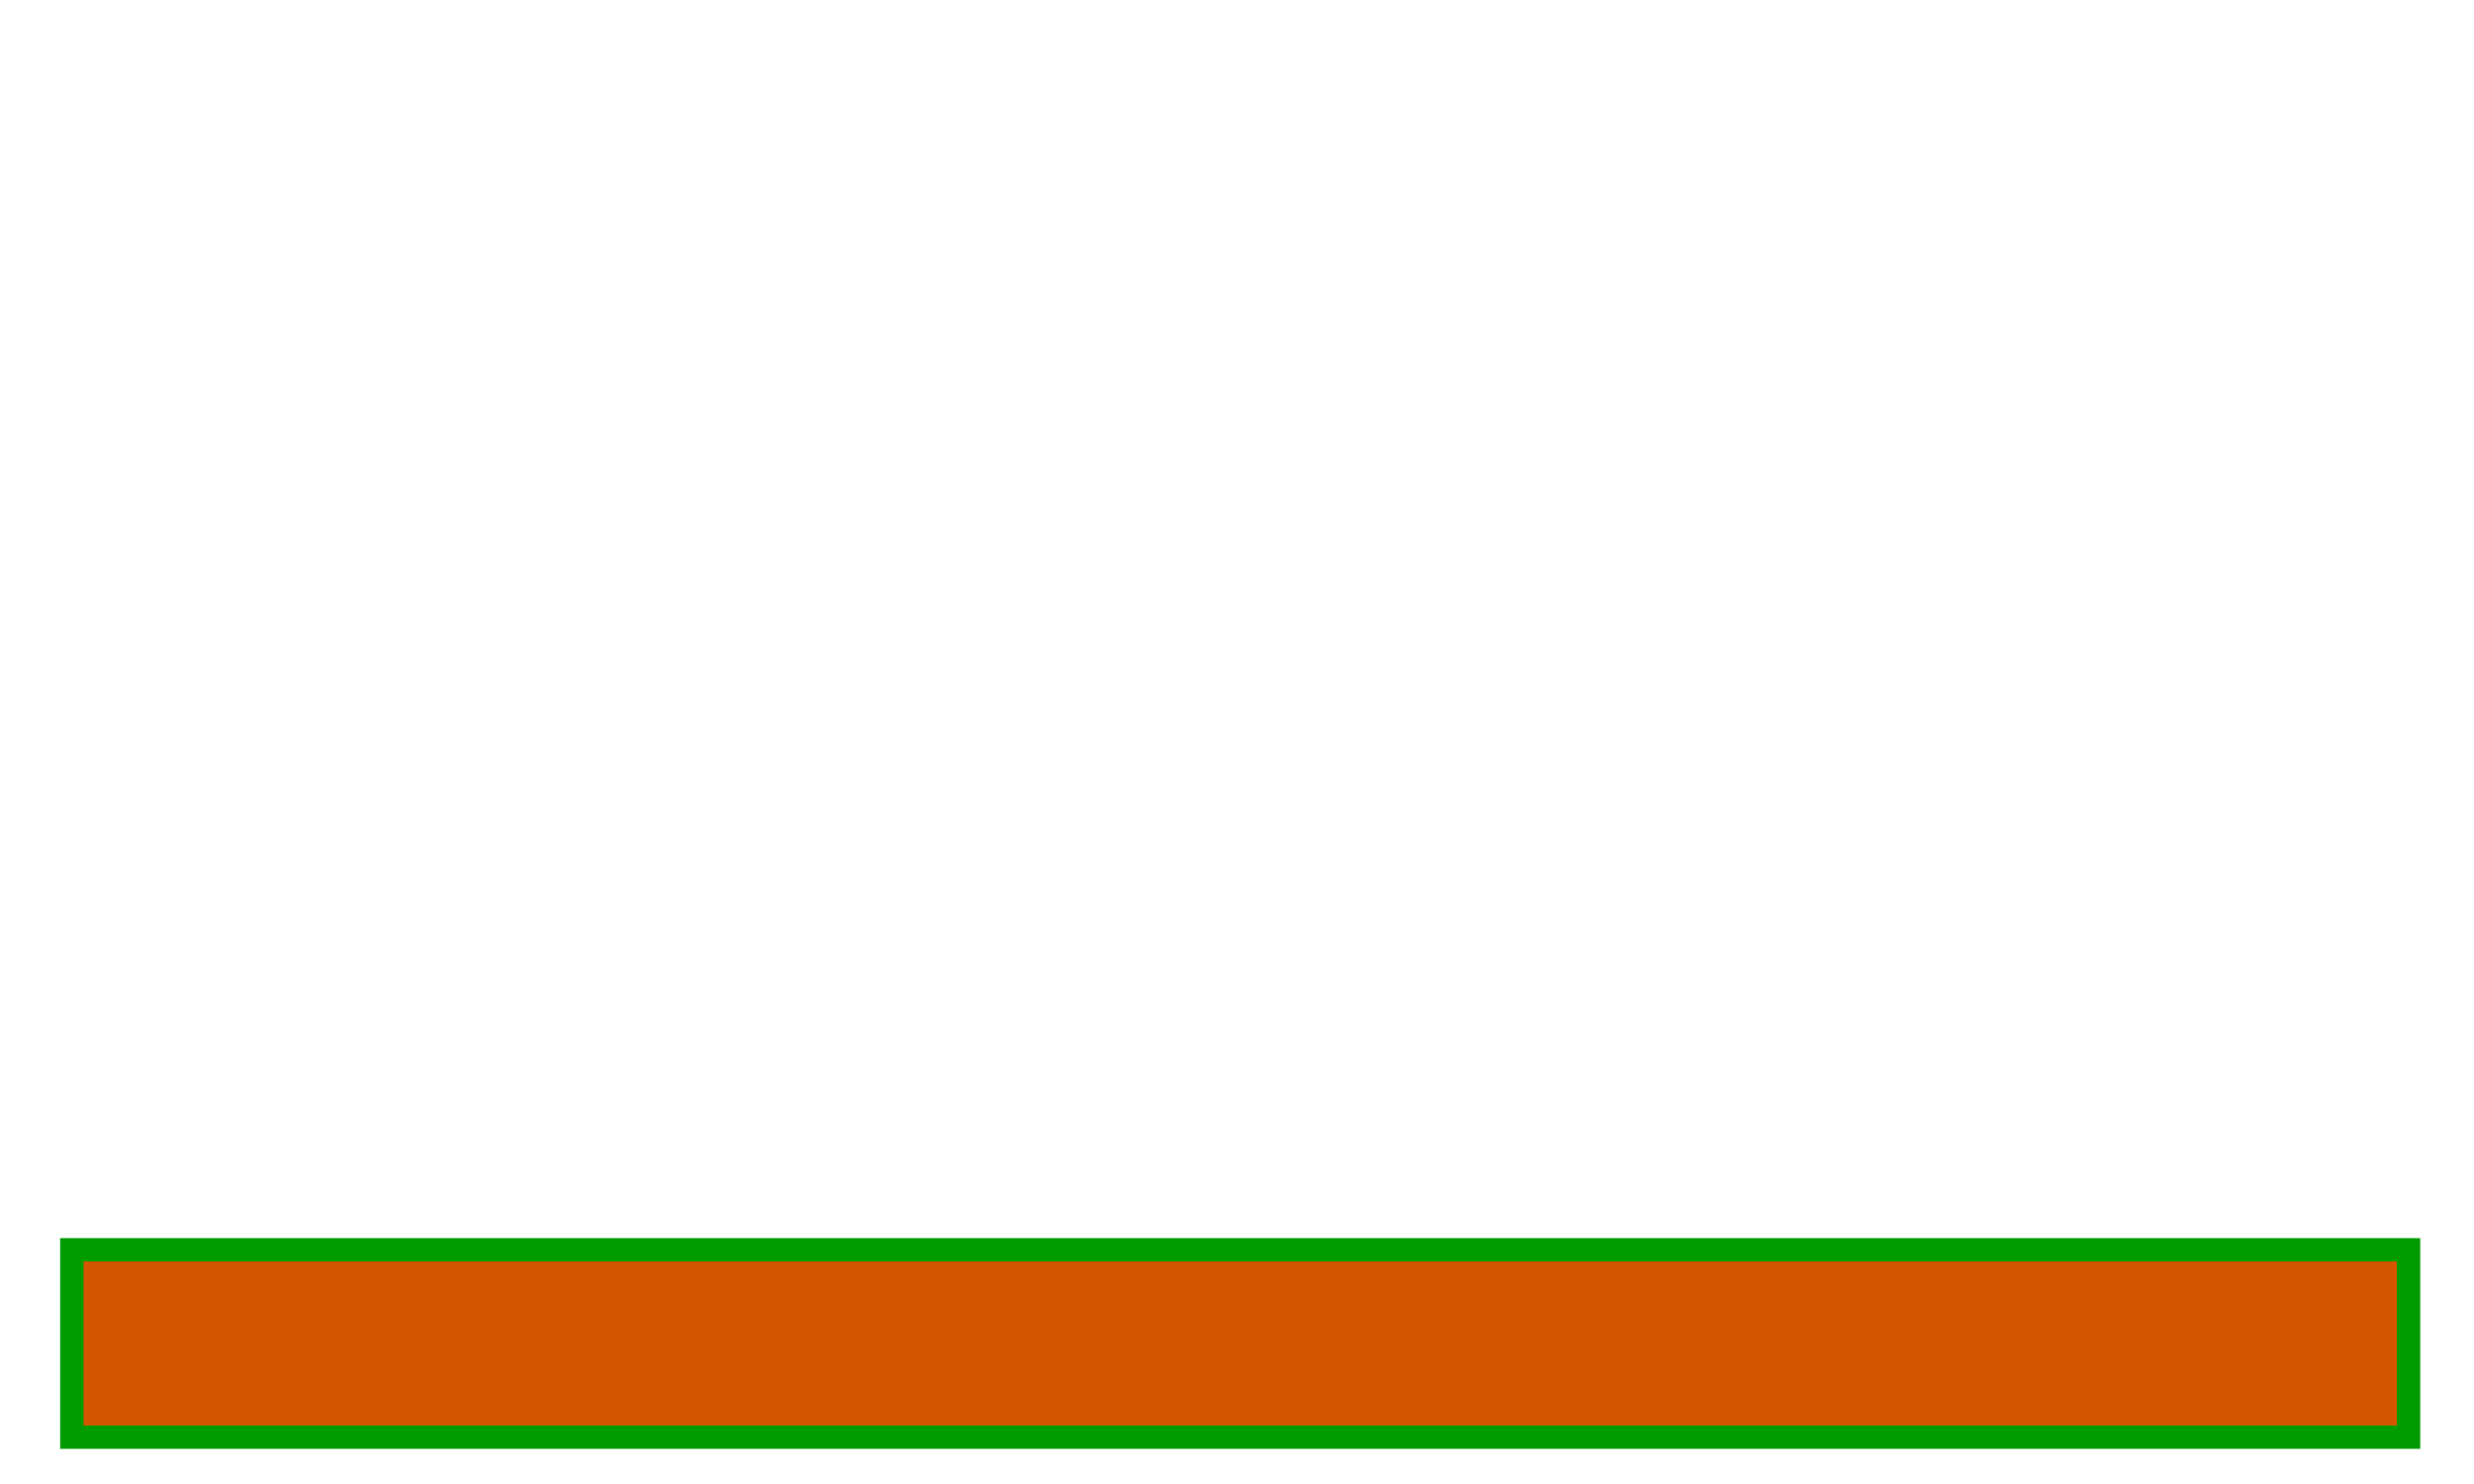 <?xml version="1.0" encoding="UTF-8" standalone="no"?>
<!-- Created with Inkscape (http://www.inkscape.org/) -->

<svg
   xmlns:dc="http://purl.org/dc/elements/1.1/"
   xmlns:cc="http://creativecommons.org/ns#"
   xmlns:rdf="http://www.w3.org/1999/02/22-rdf-syntax-ns#"
   xmlns:svg="http://www.w3.org/2000/svg"
   xmlns="http://www.w3.org/2000/svg"
   xmlns:sodipodi="http://sodipodi.sourceforge.net/DTD/sodipodi-0.dtd"
   xmlns:inkscape="http://www.inkscape.org/namespaces/inkscape"
   width="800"
   height="480"
   viewBox="0 0 211.667 127"
   version="1.1"
   id="svg8"
   inkscape:version="0.92.4 (5da689c313, 2019-01-14)"
   sodipodi:docname="Letters2.svg">
  <defs
     id="defs2" />
  <sodipodi:namedview
     id="base"
     pagecolor="#ffffff"
     bordercolor="#666666"
     borderopacity="1.0"
     inkscape:pageopacity="0.0"
     inkscape:pageshadow="2"
     inkscape:zoom="0.9899495"
     inkscape:cx="245.90641"
     inkscape:cy="210.34763"
     inkscape:document-units="mm"
     inkscape:current-layer="text1023"
     showgrid="false"
     units="px"
     inkscape:window-width="1920"
     inkscape:window-height="1017"
     inkscape:window-x="-8"
     inkscape:window-y="-8"
     inkscape:window-maximized="1" />
  <g
     inkscape:label="Layer 1"
     inkscape:groupmode="layer"
     id="layer1"
     transform="translate(0,-170)">
    <g
       aria-label="8"
       style="font-style:normal;font-variant:normal;font-weight:900;font-stretch:normal;font-size:109.852px;line-height:1.25;font-family:Arial;-inkscape-font-specification:'Arial Heavy';letter-spacing:0px;word-spacing:0px;fill:#000000;fill-opacity:1;stroke:none;stroke-width:0.265"
       id="text1023">
      <path
         style="opacity:1;fill:#d45500;fill-opacity:1;stroke:#009b00;stroke-width:2;stroke-linecap:round;stroke-linejoin:miter;stroke-miterlimit:4;stroke-dasharray:none;stroke-opacity:1"
         d="M 6.147,276.955 H 206.065 V 292.991 H 6.147 Z"
         id="rect824"
         inkscape:connector-curvature="0" />
    </g>
  </g>
</svg>
